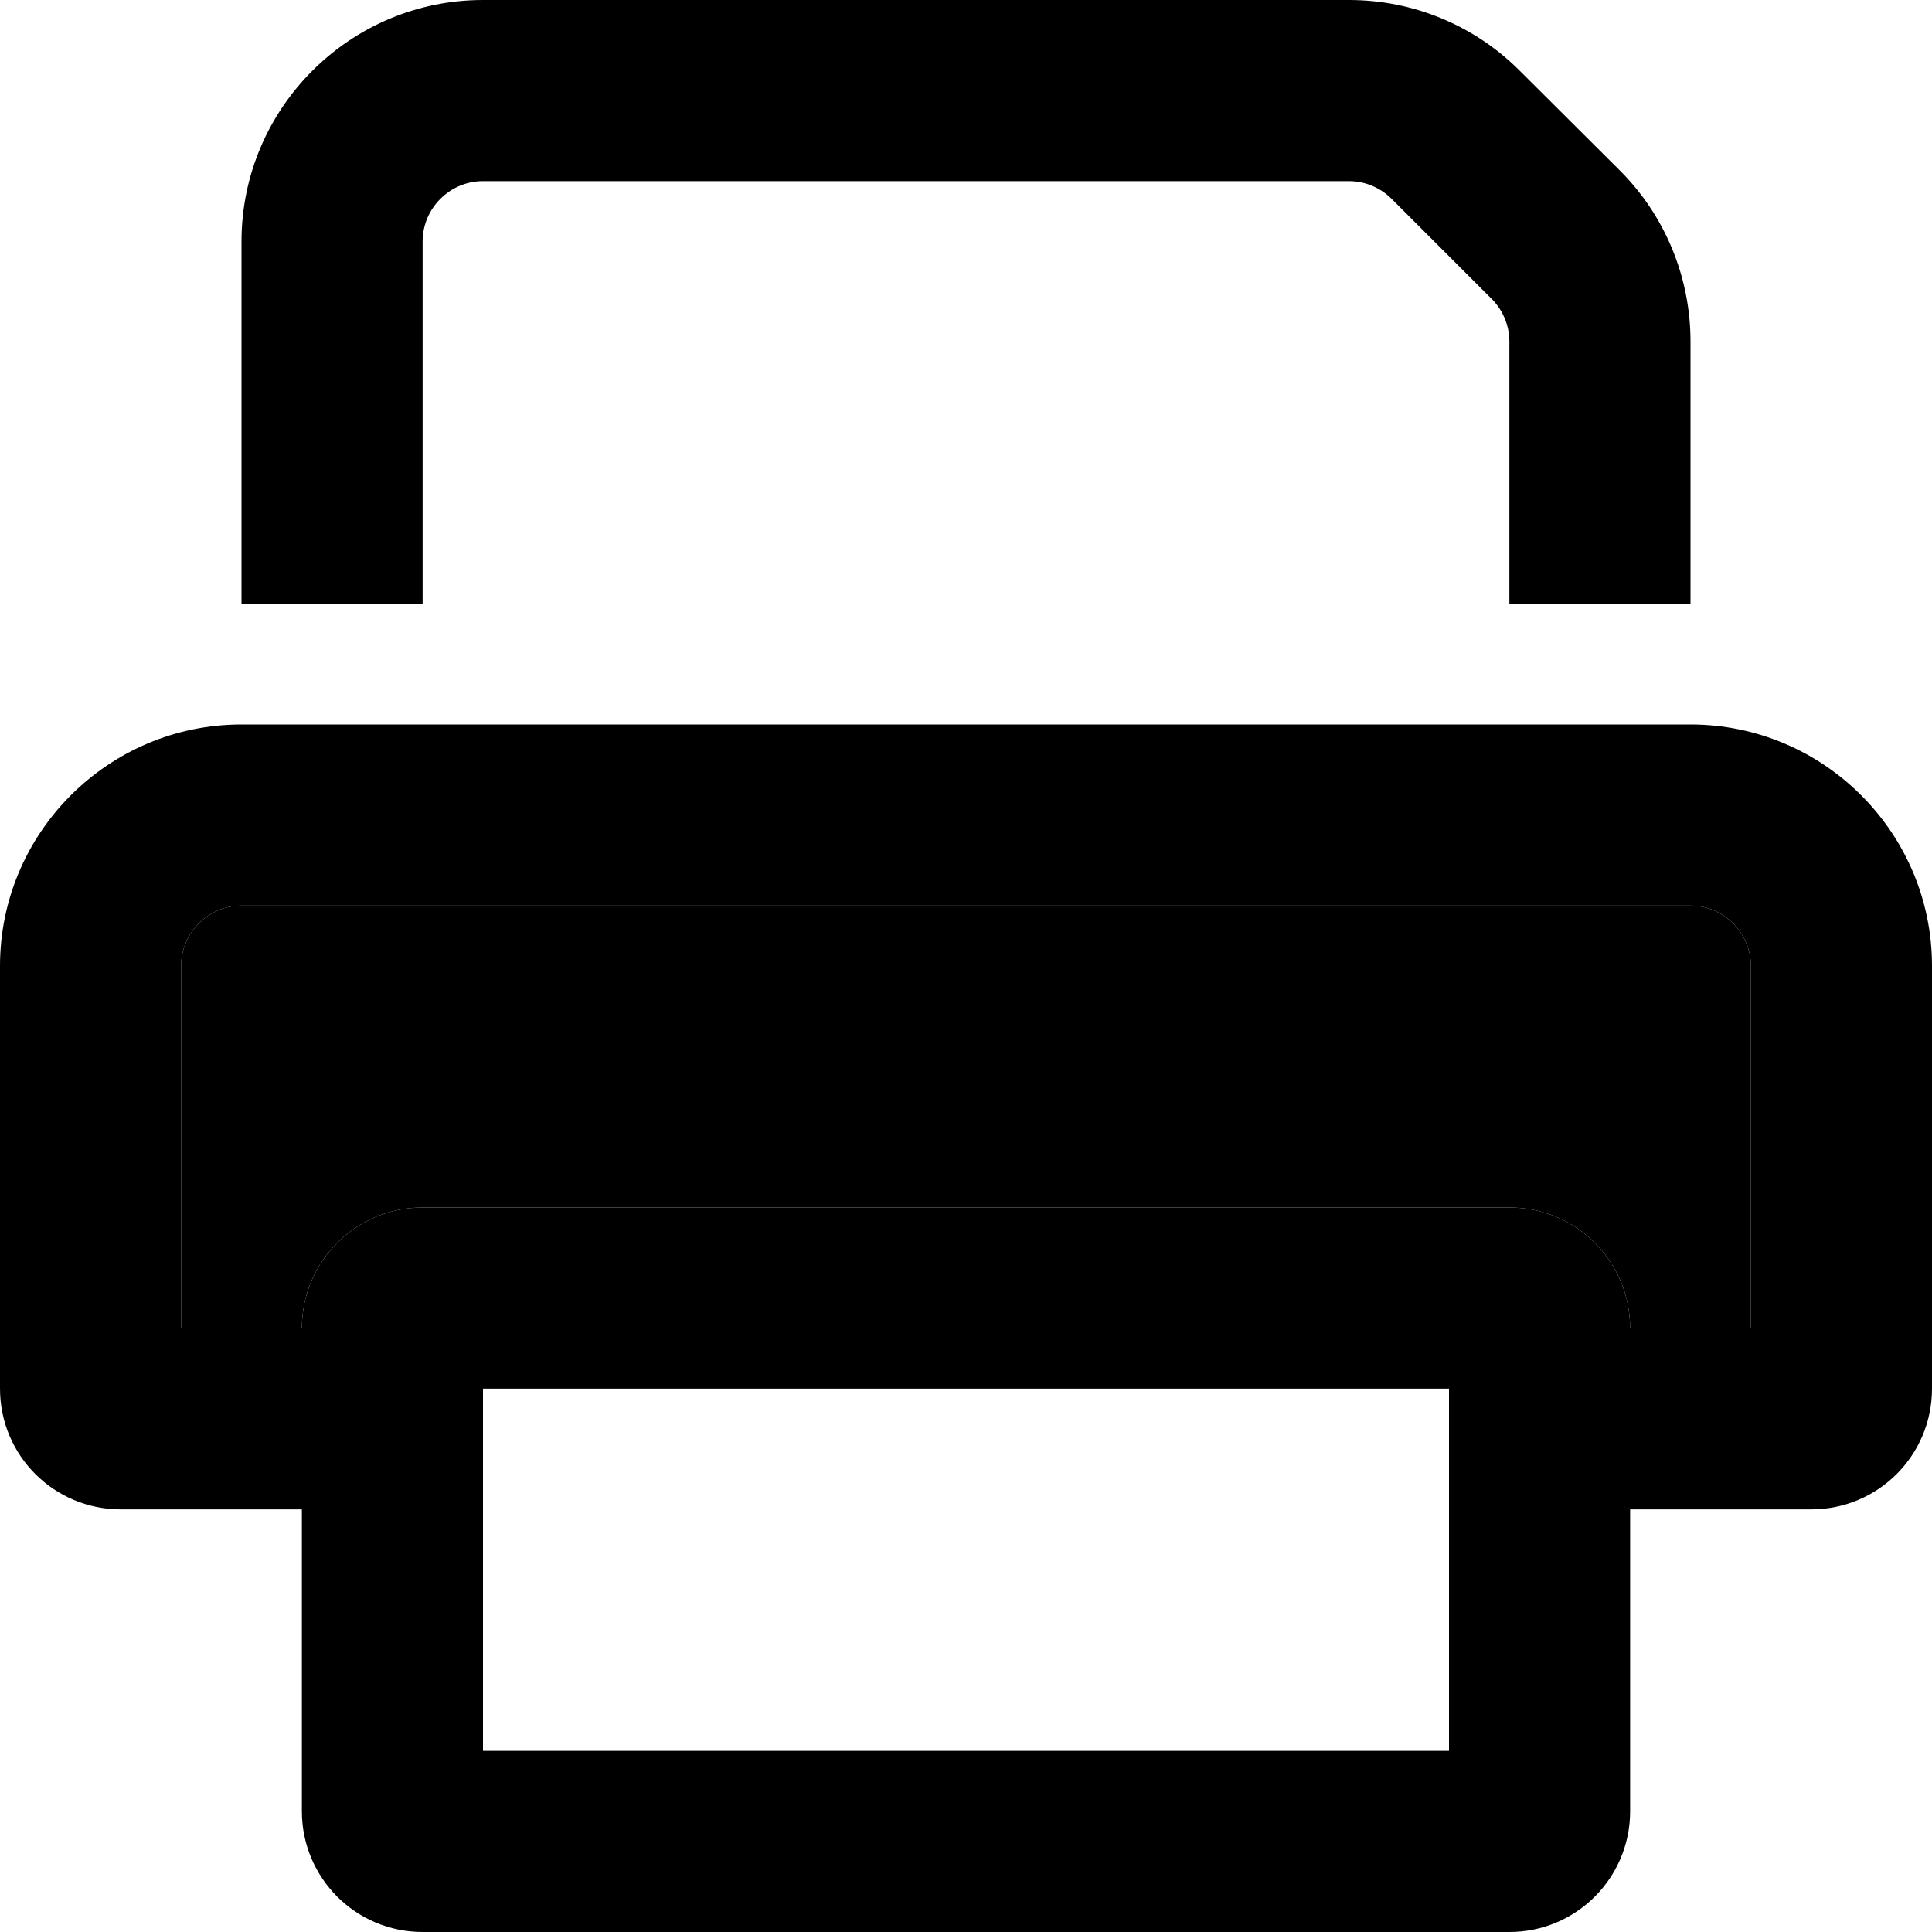 <svg xmlns="http://www.w3.org/2000/svg" width="24" height="24" viewBox="0 0 512 512"><path class="pr-icon-duotone-secondary" d="M48 256l0 96 32 0c0-17.7 14.3-32 32-32l288 0c17.7 0 32 14.3 32 32l32 0 0-96c0-8.8-7.2-16-16-16L64 240c-8.8 0-16 7.2-16 16z"/><path class="pr-icon-duotone-primary" d="M112 160l0-96c0-8.8 7.2-16 16-16l229.5 0c4.2 0 8.3 1.7 11.3 4.7l26.5 26.5c3 3 4.7 7.1 4.7 11.3l0 69.5 48 0 0-69.5c0-17-6.7-33.3-18.7-45.3L402.7 18.7C390.7 6.7 374.5 0 357.5 0L128 0C92.7 0 64 28.7 64 64l0 96 48 0zm16 208l256 0 0 96-256 0 0-96zm-16-48c-17.7 0-32 14.3-32 32l-32 0 0-96c0-8.8 7.2-16 16-16l384 0c8.8 0 16 7.2 16 16l0 96-32 0c0-17.7-14.3-32-32-32l-288 0zm320 80l48 0c17.7 0 32-14.3 32-32l0-112c0-35.3-28.7-64-64-64L64 192c-35.3 0-64 28.7-64 64L0 368c0 17.7 14.3 32 32 32l48 0 0 80c0 17.7 14.3 32 32 32l288 0c17.7 0 32-14.3 32-32l0-80z"/></svg>